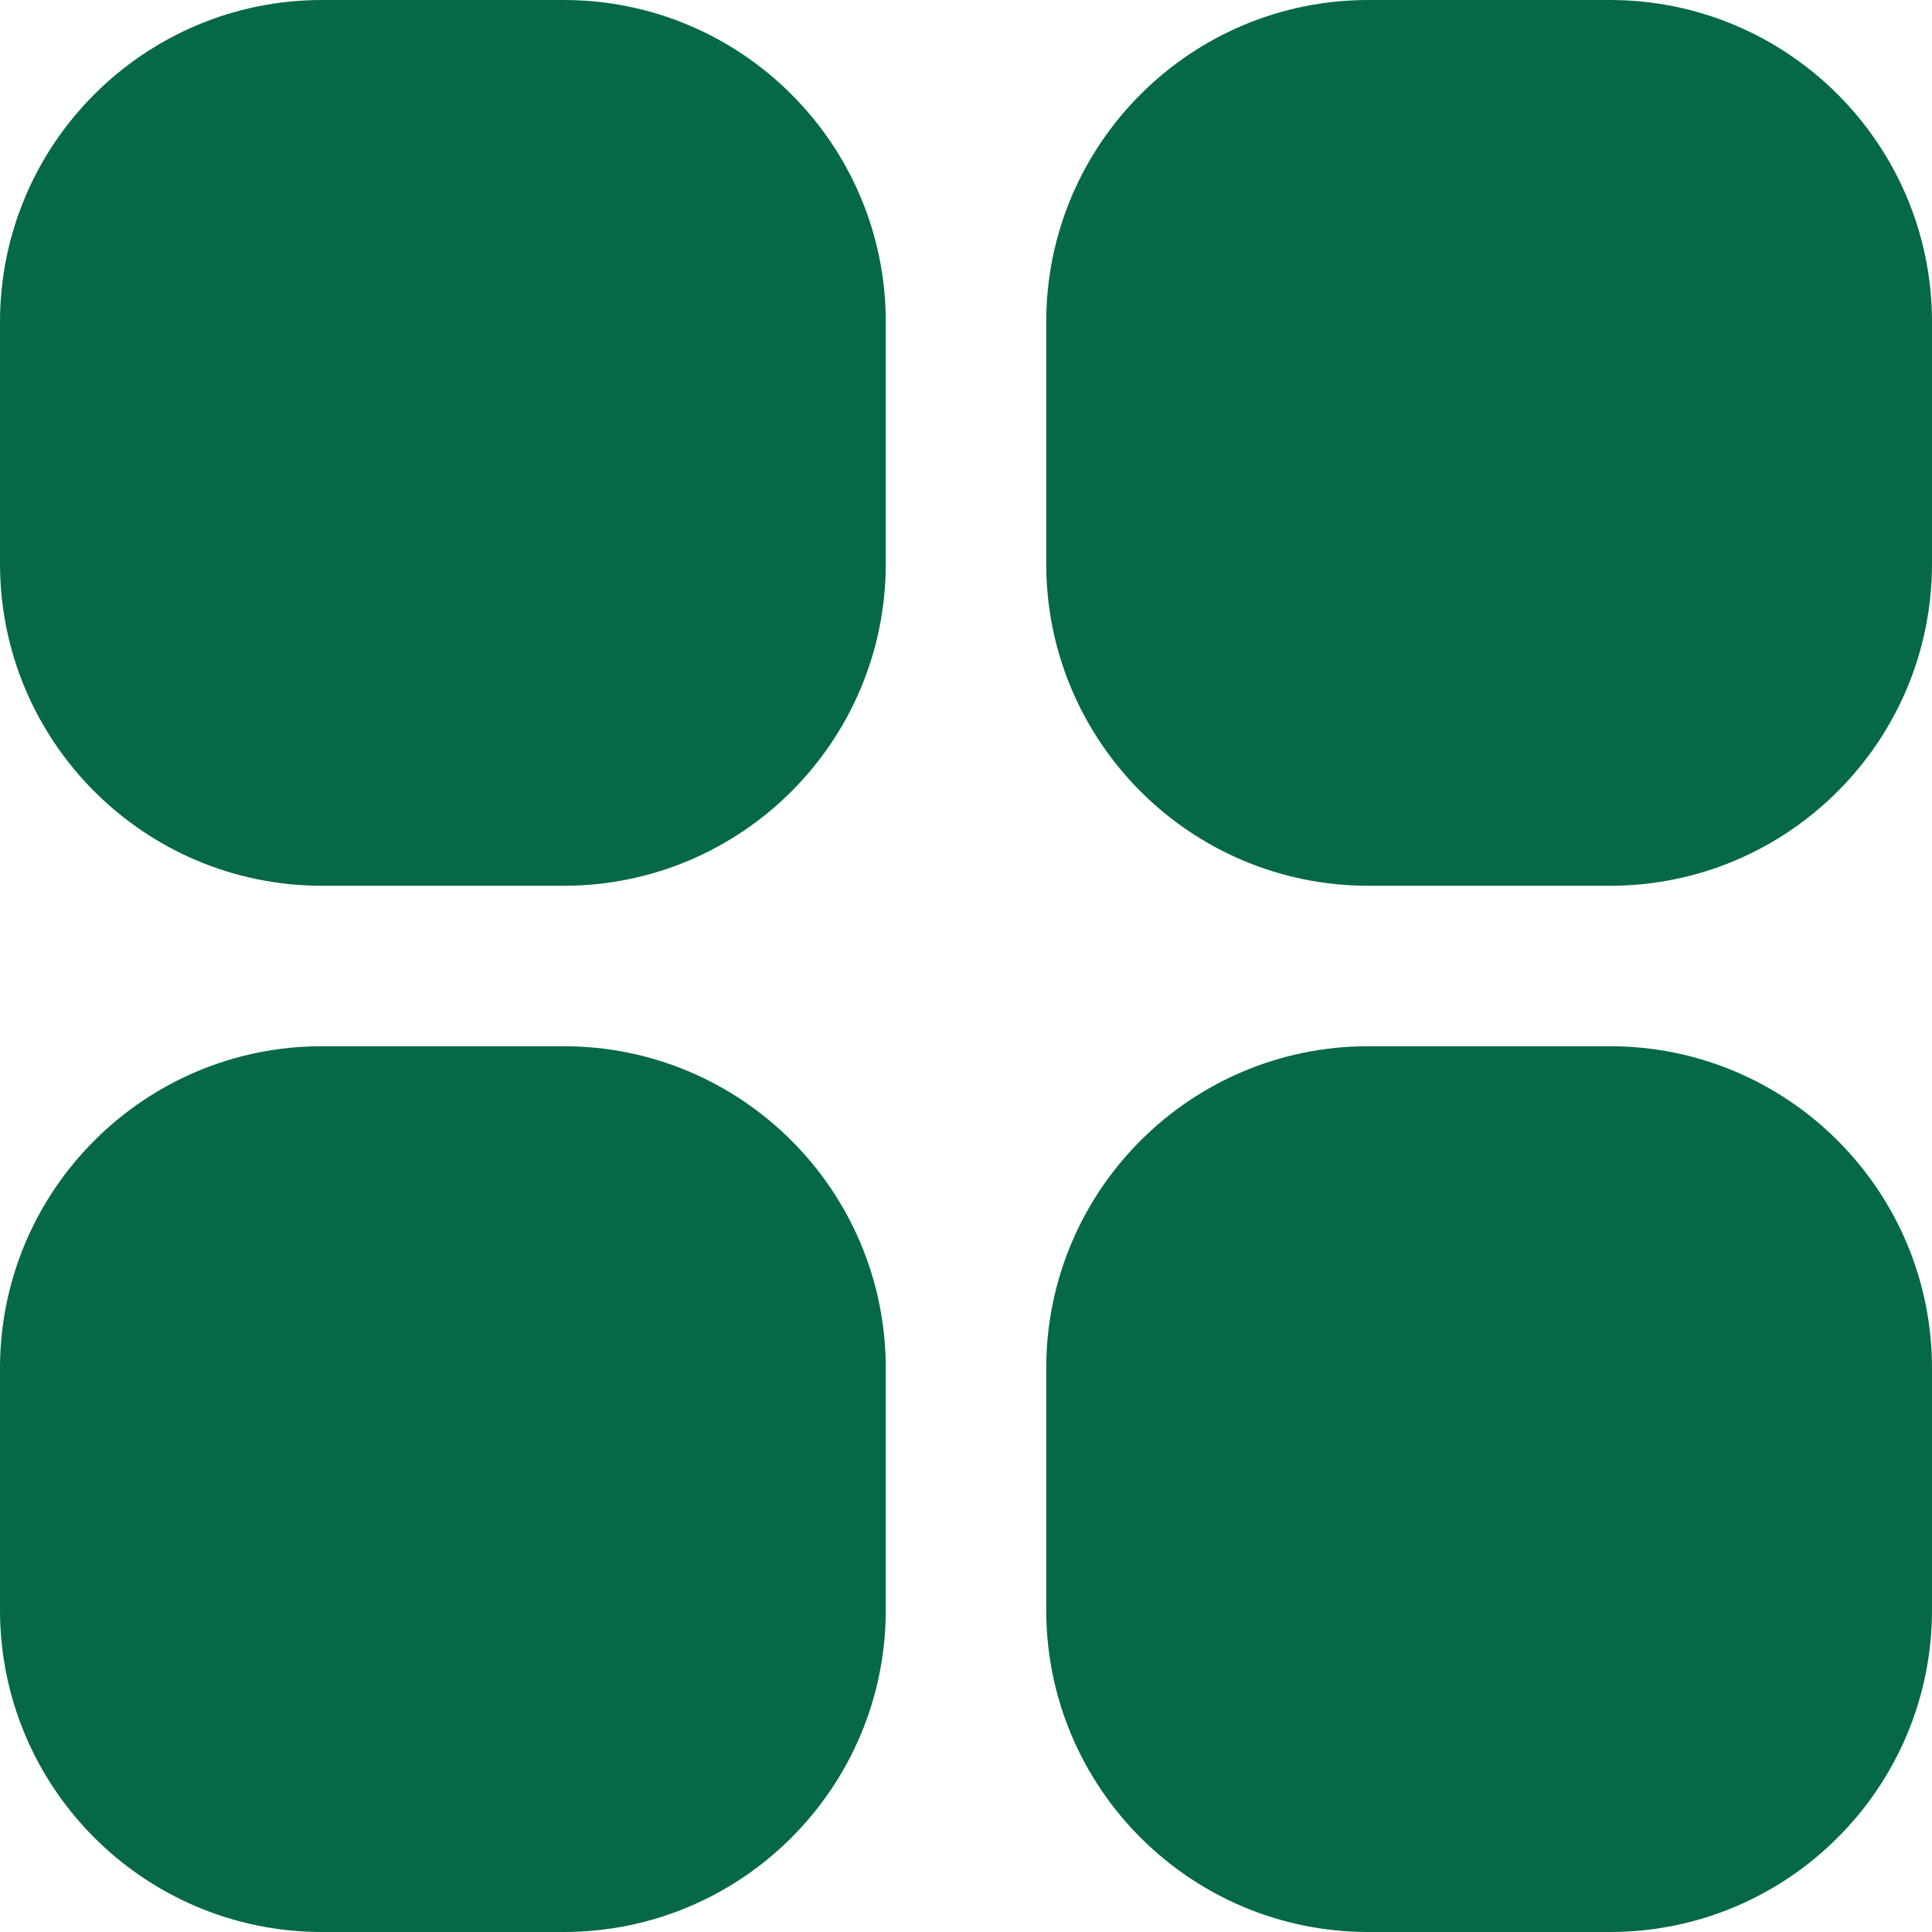 <svg width="23" height="23" viewBox="0 0 23 23" fill="none" xmlns="http://www.w3.org/2000/svg">
<path d="M16.29 0H19.165C21.283 0 23 1.717 23 3.834V6.71C23 8.828 21.283 10.545 19.165 10.545H16.29C14.172 10.545 12.455 8.828 12.455 6.71V3.834C12.455 1.717 14.172 0 16.29 0Z" fill="#056946"/>
<path d="M3.834 0H6.71C8.828 0 10.545 1.717 10.545 3.834V6.71C10.545 8.828 8.828 10.545 6.71 10.545H3.834C1.717 10.545 8.82108e-10 8.828 8.82108e-10 6.71V3.834C-4.49346e-05 1.717 1.717 0 3.834 0Z" fill="#056946"/>
<path d="M3.834 12.455H6.71C8.828 12.455 10.545 14.172 10.545 16.29V19.166C10.545 21.283 8.828 23 6.71 23H3.834C1.717 23 0 21.283 0 19.166V16.29C0 14.172 1.717 12.455 3.834 12.455Z" fill="#056946"/>
<path d="M16.29 12.455H19.165C21.283 12.455 23 14.172 23 16.29V19.166C23 21.283 21.283 23 19.165 23H16.29C14.172 23 12.455 21.283 12.455 19.166V16.29C12.455 14.172 14.172 12.455 16.29 12.455Z" fill="#056946"/>
</svg>
